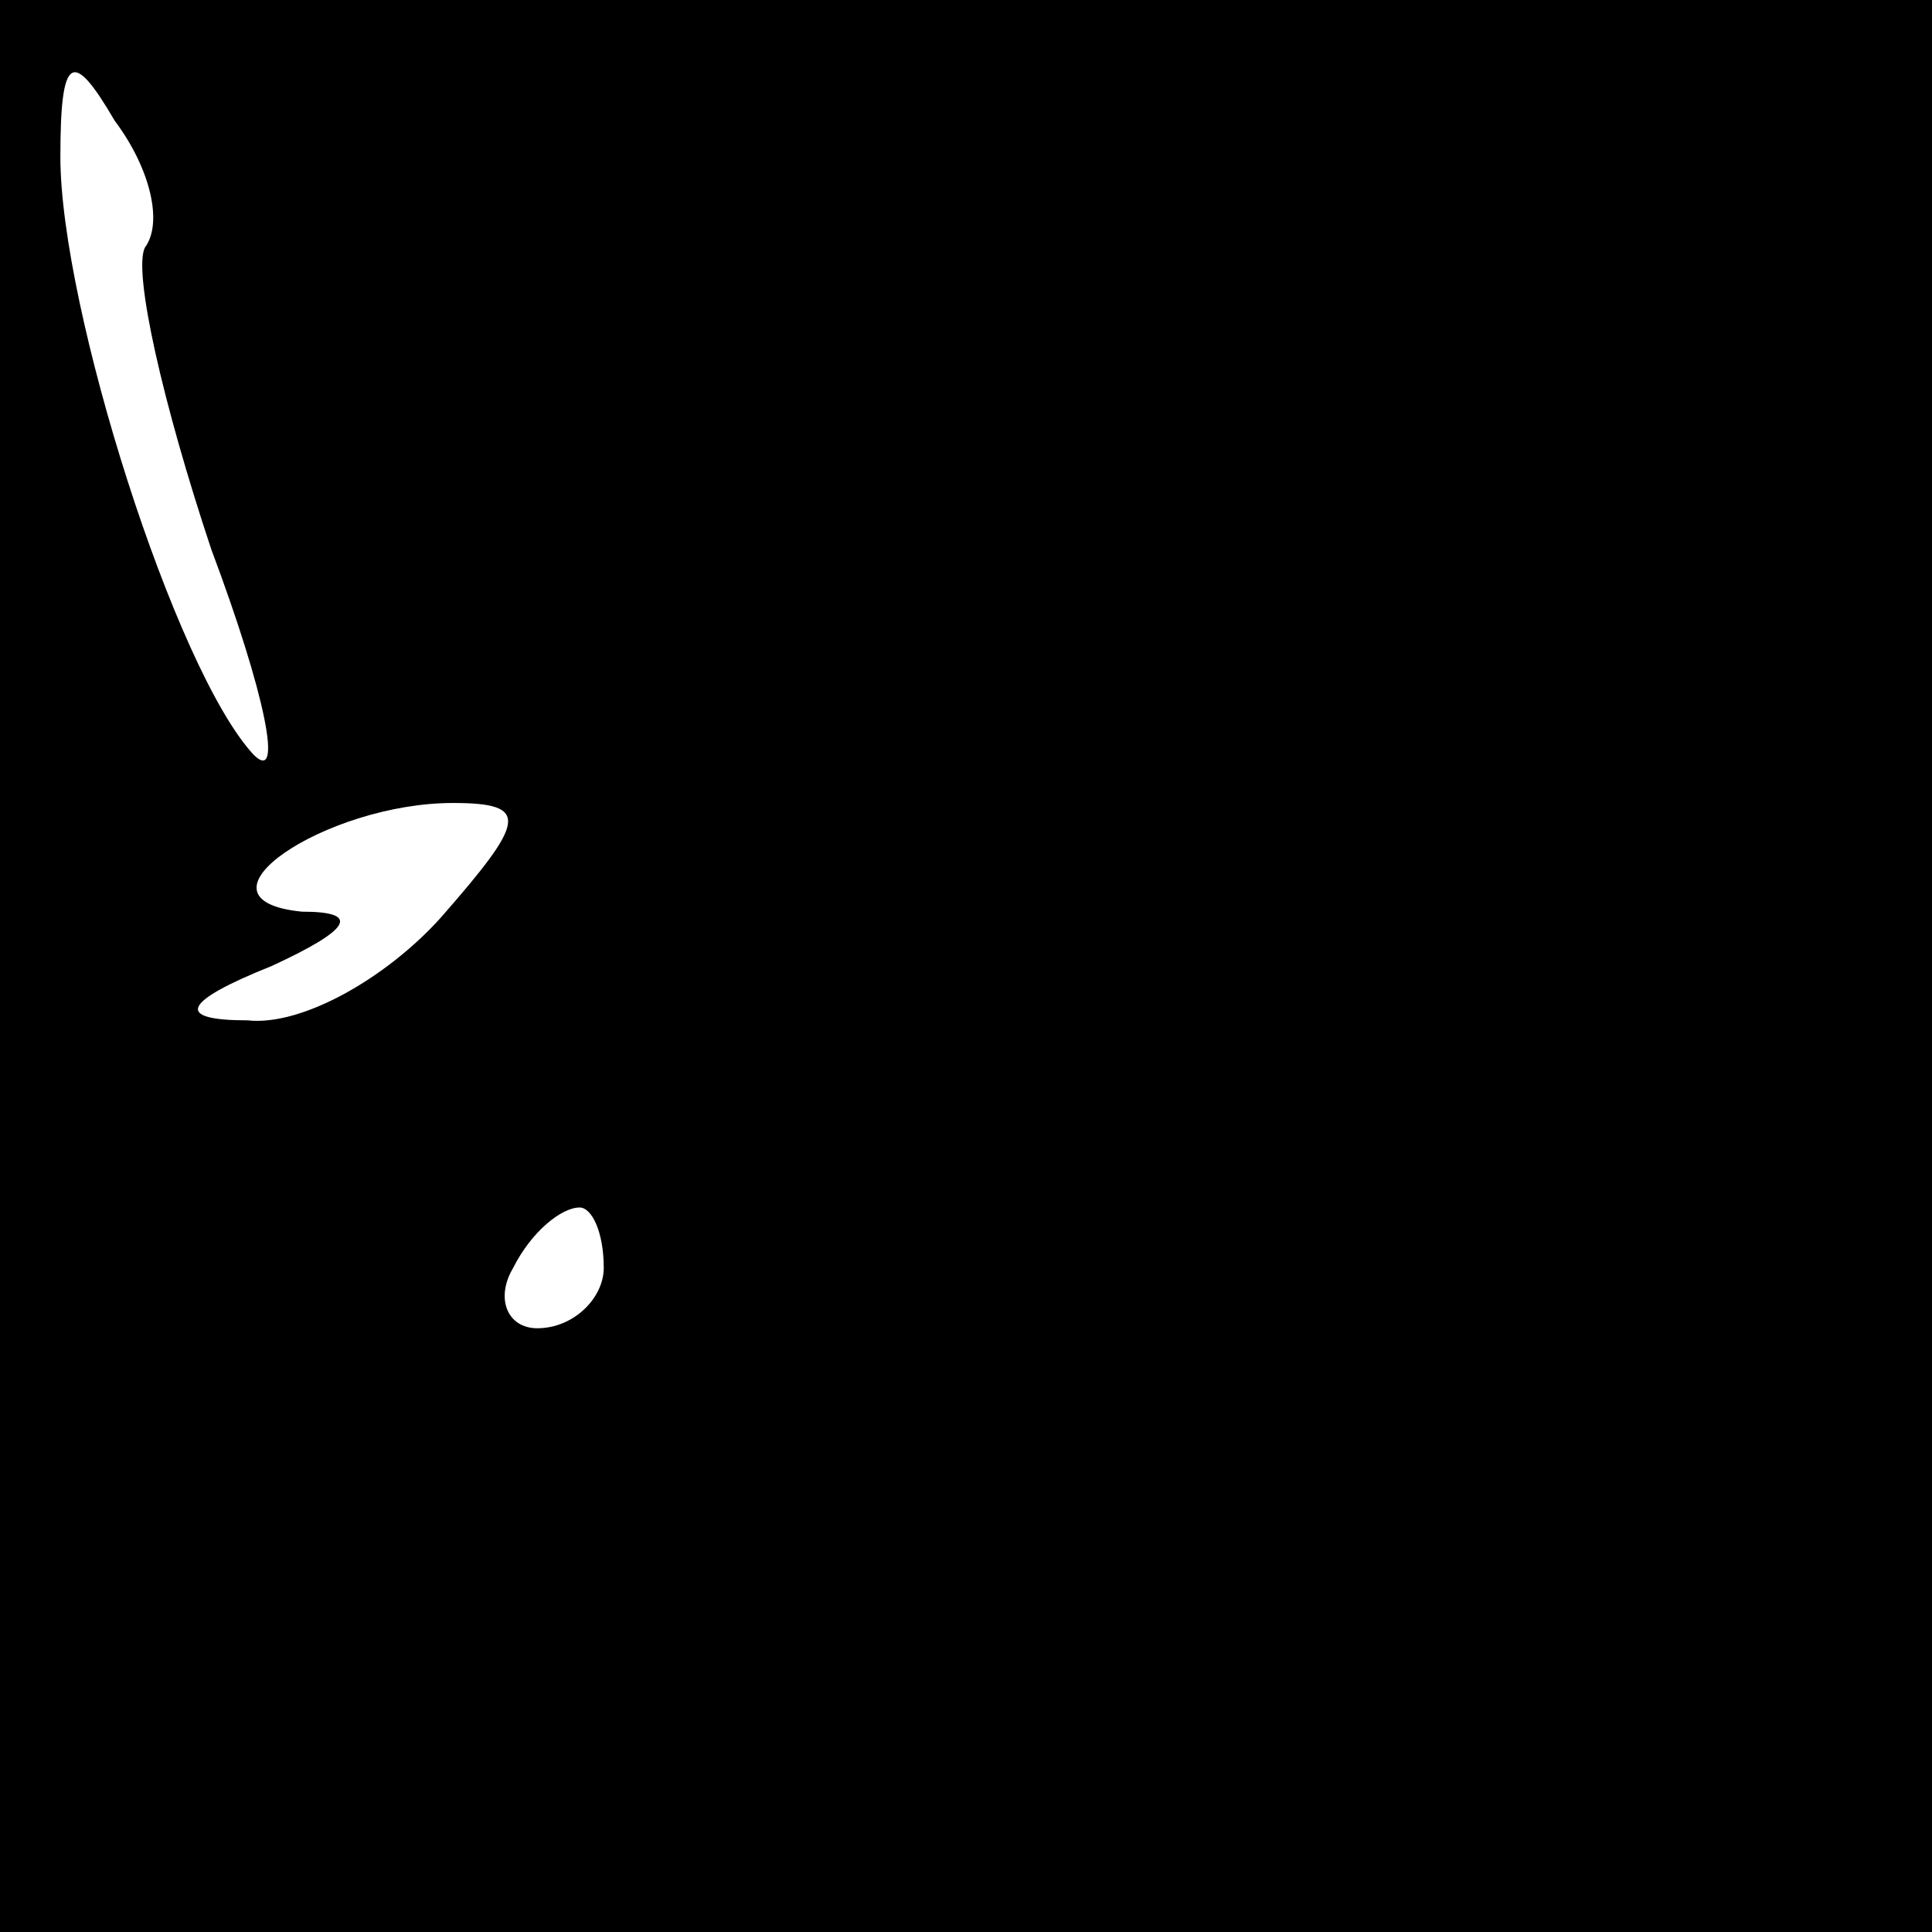 <?xml version="1.0" standalone="no"?>
<!DOCTYPE svg PUBLIC "-//W3C//DTD SVG 20010904//EN"
 "http://www.w3.org/TR/2001/REC-SVG-20010904/DTD/svg10.dtd">
<svg version="1.0" xmlns="http://www.w3.org/2000/svg"
 width="32pt" height="32pt" viewBox="0 0 32 32"
 preserveAspectRatio="xMidYMid meet">
<rect x="0" y="0" width="32" height="32" fill="#808080" stroke="none"/>
<g transform="translate(0,32) scale(0.1,-0.1)"
fill="#000000" stroke="none">
<path fill="#000000" stroke="none" d="M0 160 l0 -160 160 0 160 0 0 160 0
160 -160 0 -160 0 0 -160z"/>
<path fill="#ffffff" stroke="none" d="M24 279 c-2 -4 3 -26 11 -50 9 -24 12
-39 7 -34 -13 14 -32 74 -32 99 0 17 2 18 9 6 6 -8 8 -17 5 -21z"/>
<path fill="#ffffff" stroke="none" d="M73 168 c-9 -10 -23 -18 -32 -17 -12 0
-11 3 4 9 13 6 15 9 5 9 -20 2 4 18 25 18 13 0 12 -3 -2 -19z"/>
<path fill="#ffffff" stroke="none" d="M100 110 c0 -5 -5 -10 -11 -10 -5 0 -7
5 -4 10 3 6 8 10 11 10 2 0 4 -4 4 -10z"/>
</g>
</svg>

